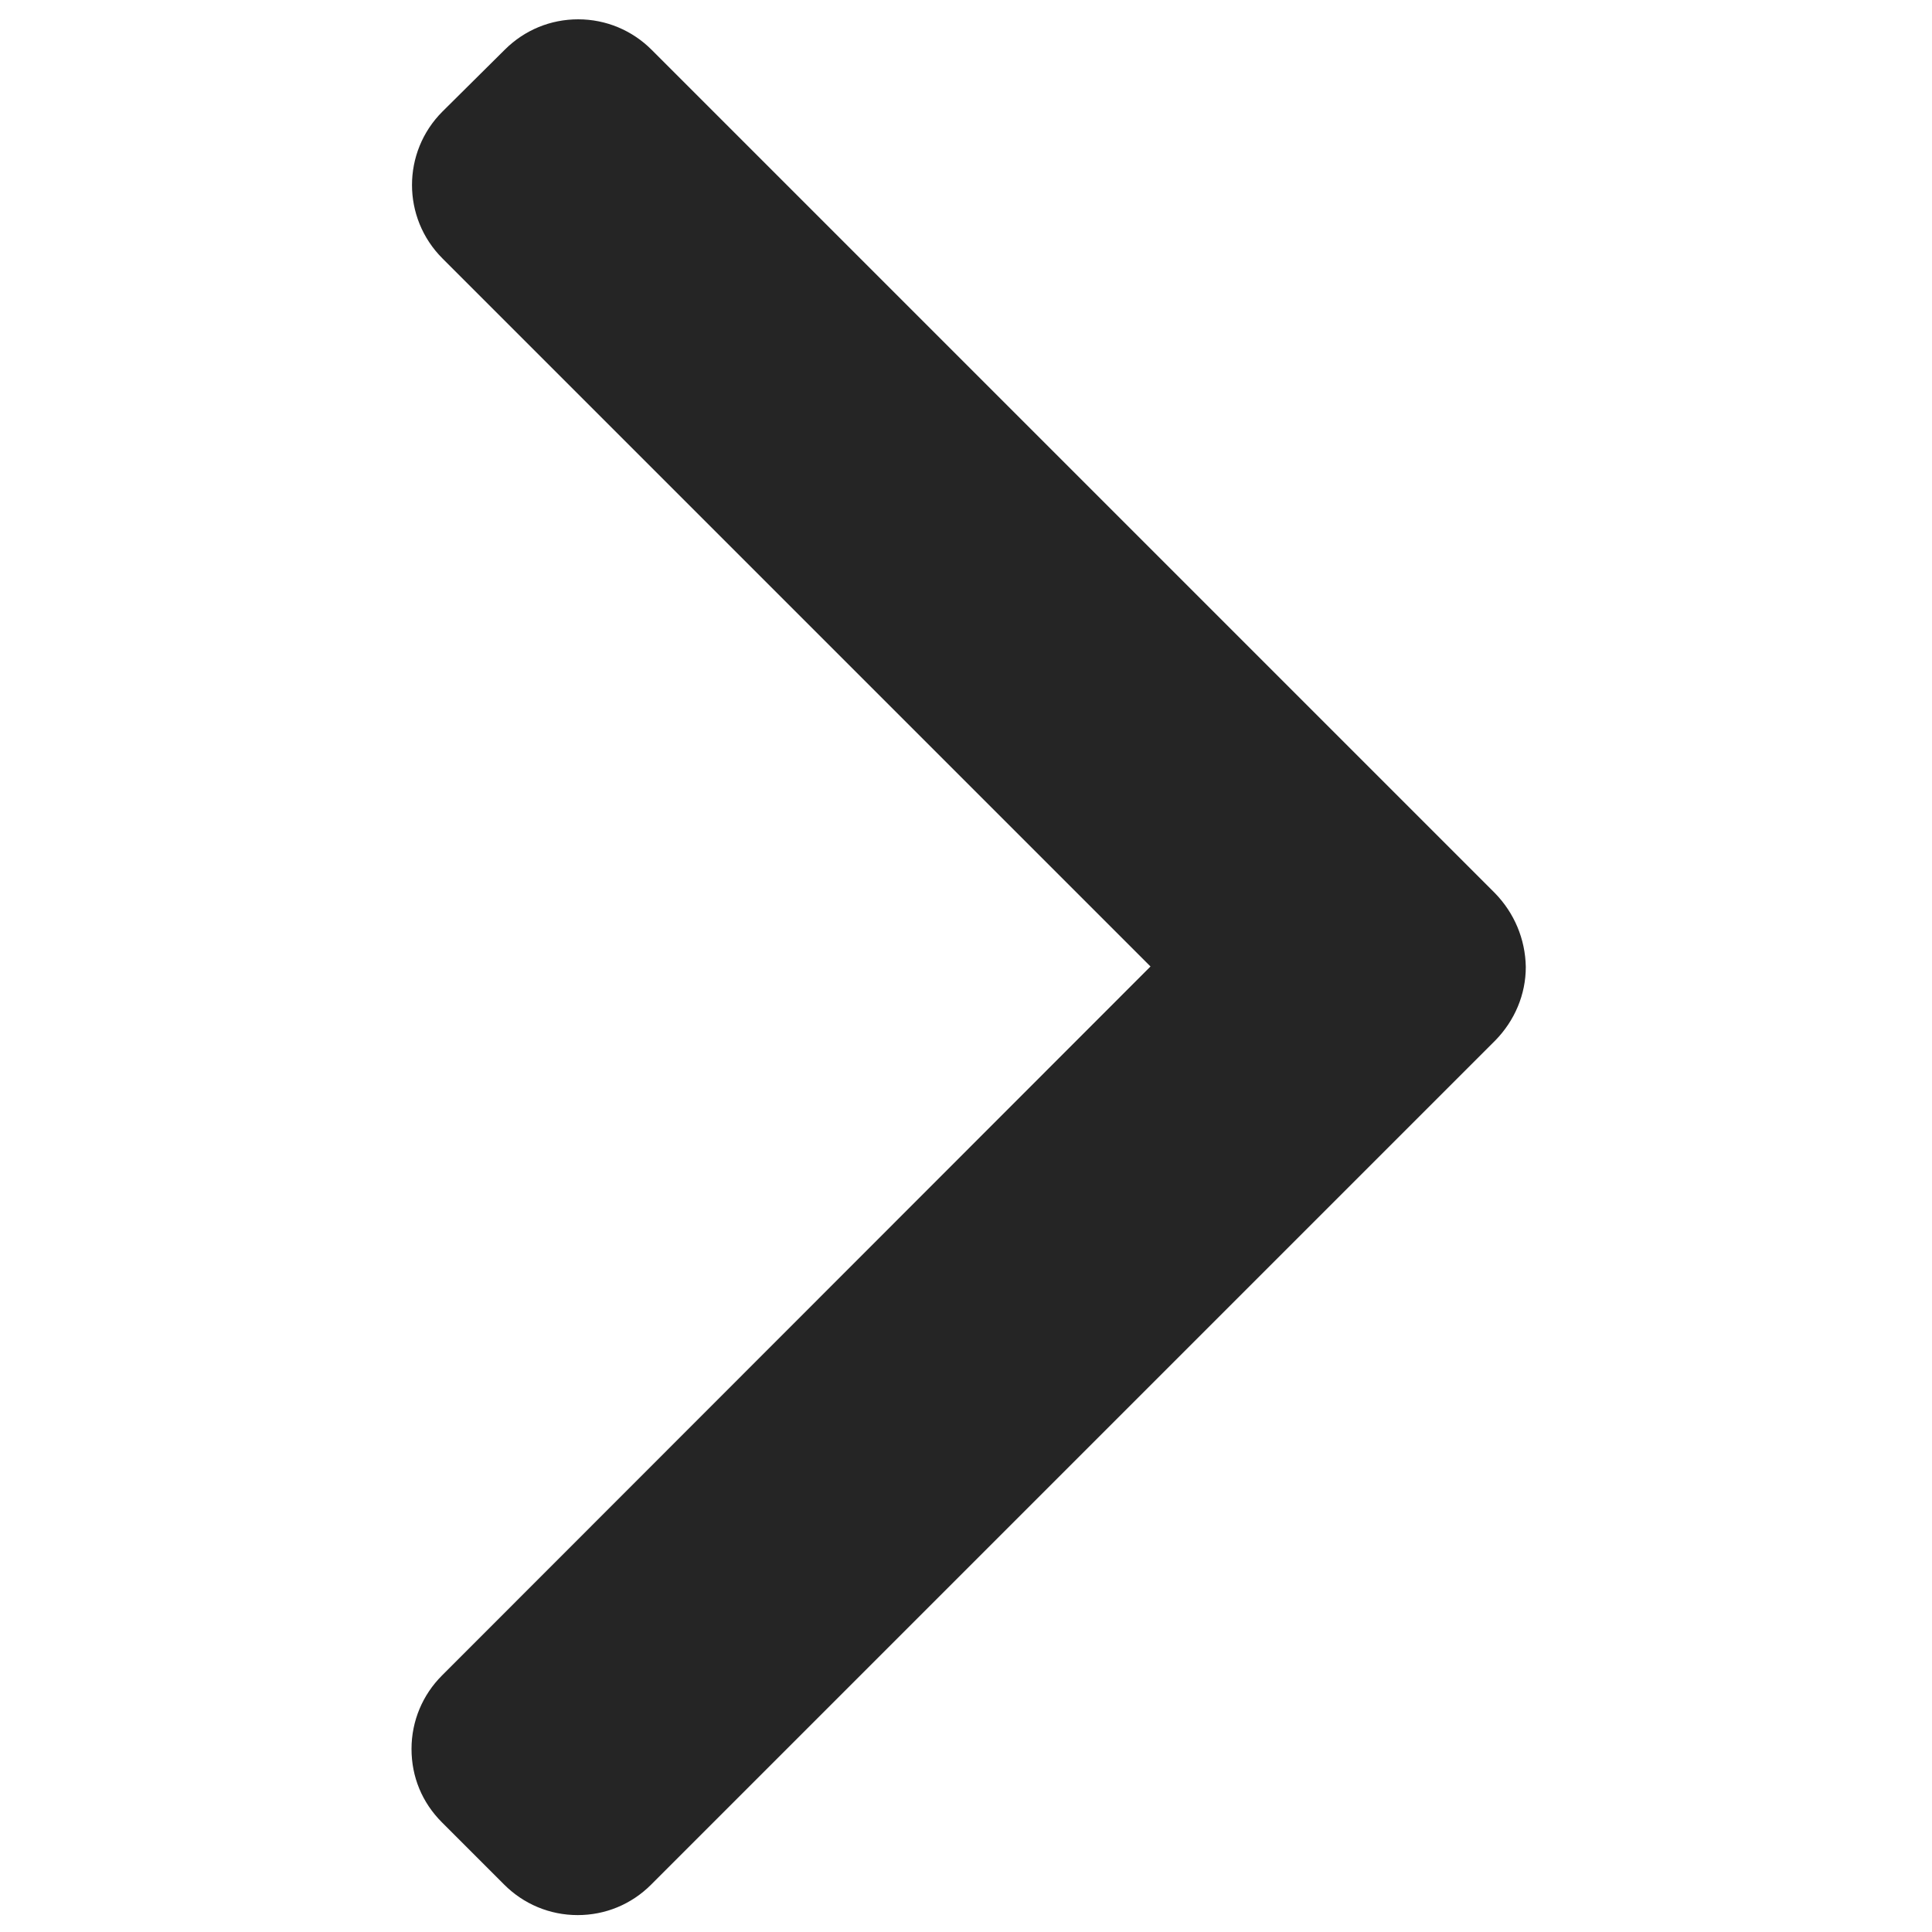 <?xml version="1.0" encoding="utf-8"?>
<!-- Generator: Adobe Illustrator 18.1.1, SVG Export Plug-In . SVG Version: 6.00 Build 0)  -->
<svg version="1.1" id="Capa_1" xmlns="http://www.w3.org/2000/svg" xmlns:xlink="http://www.w3.org/1999/xlink" x="0px" y="0px"
	 viewBox="0 0 400 400" enable-background="new 0 0 400 400" xml:space="preserve">
<rect fill="none" width="400" height="400"/>
<g>
	<g>
		<path fill="#252525" d="M309.5,184.9L134.9,10.3c-4-4-9.4-6.3-15.2-6.3c-5.7,0-11.1,2.2-15.2,6.3L91.6,23.1
			c-8.4,8.4-8.4,22,0,30.4l146.6,146.6L91.5,346.9c-4,4-6.3,9.4-6.3,15.2c0,5.8,2.2,11.1,6.3,15.2l12.9,12.9c4,4,9.4,6.3,15.2,6.3
			c5.7,0,11.1-2.2,15.2-6.3l174.8-174.8c4-4.1,6.3-9.5,6.3-15.2C315.8,194.4,313.5,189,309.5,184.9z"/>
	</g>
</g>
</svg>
